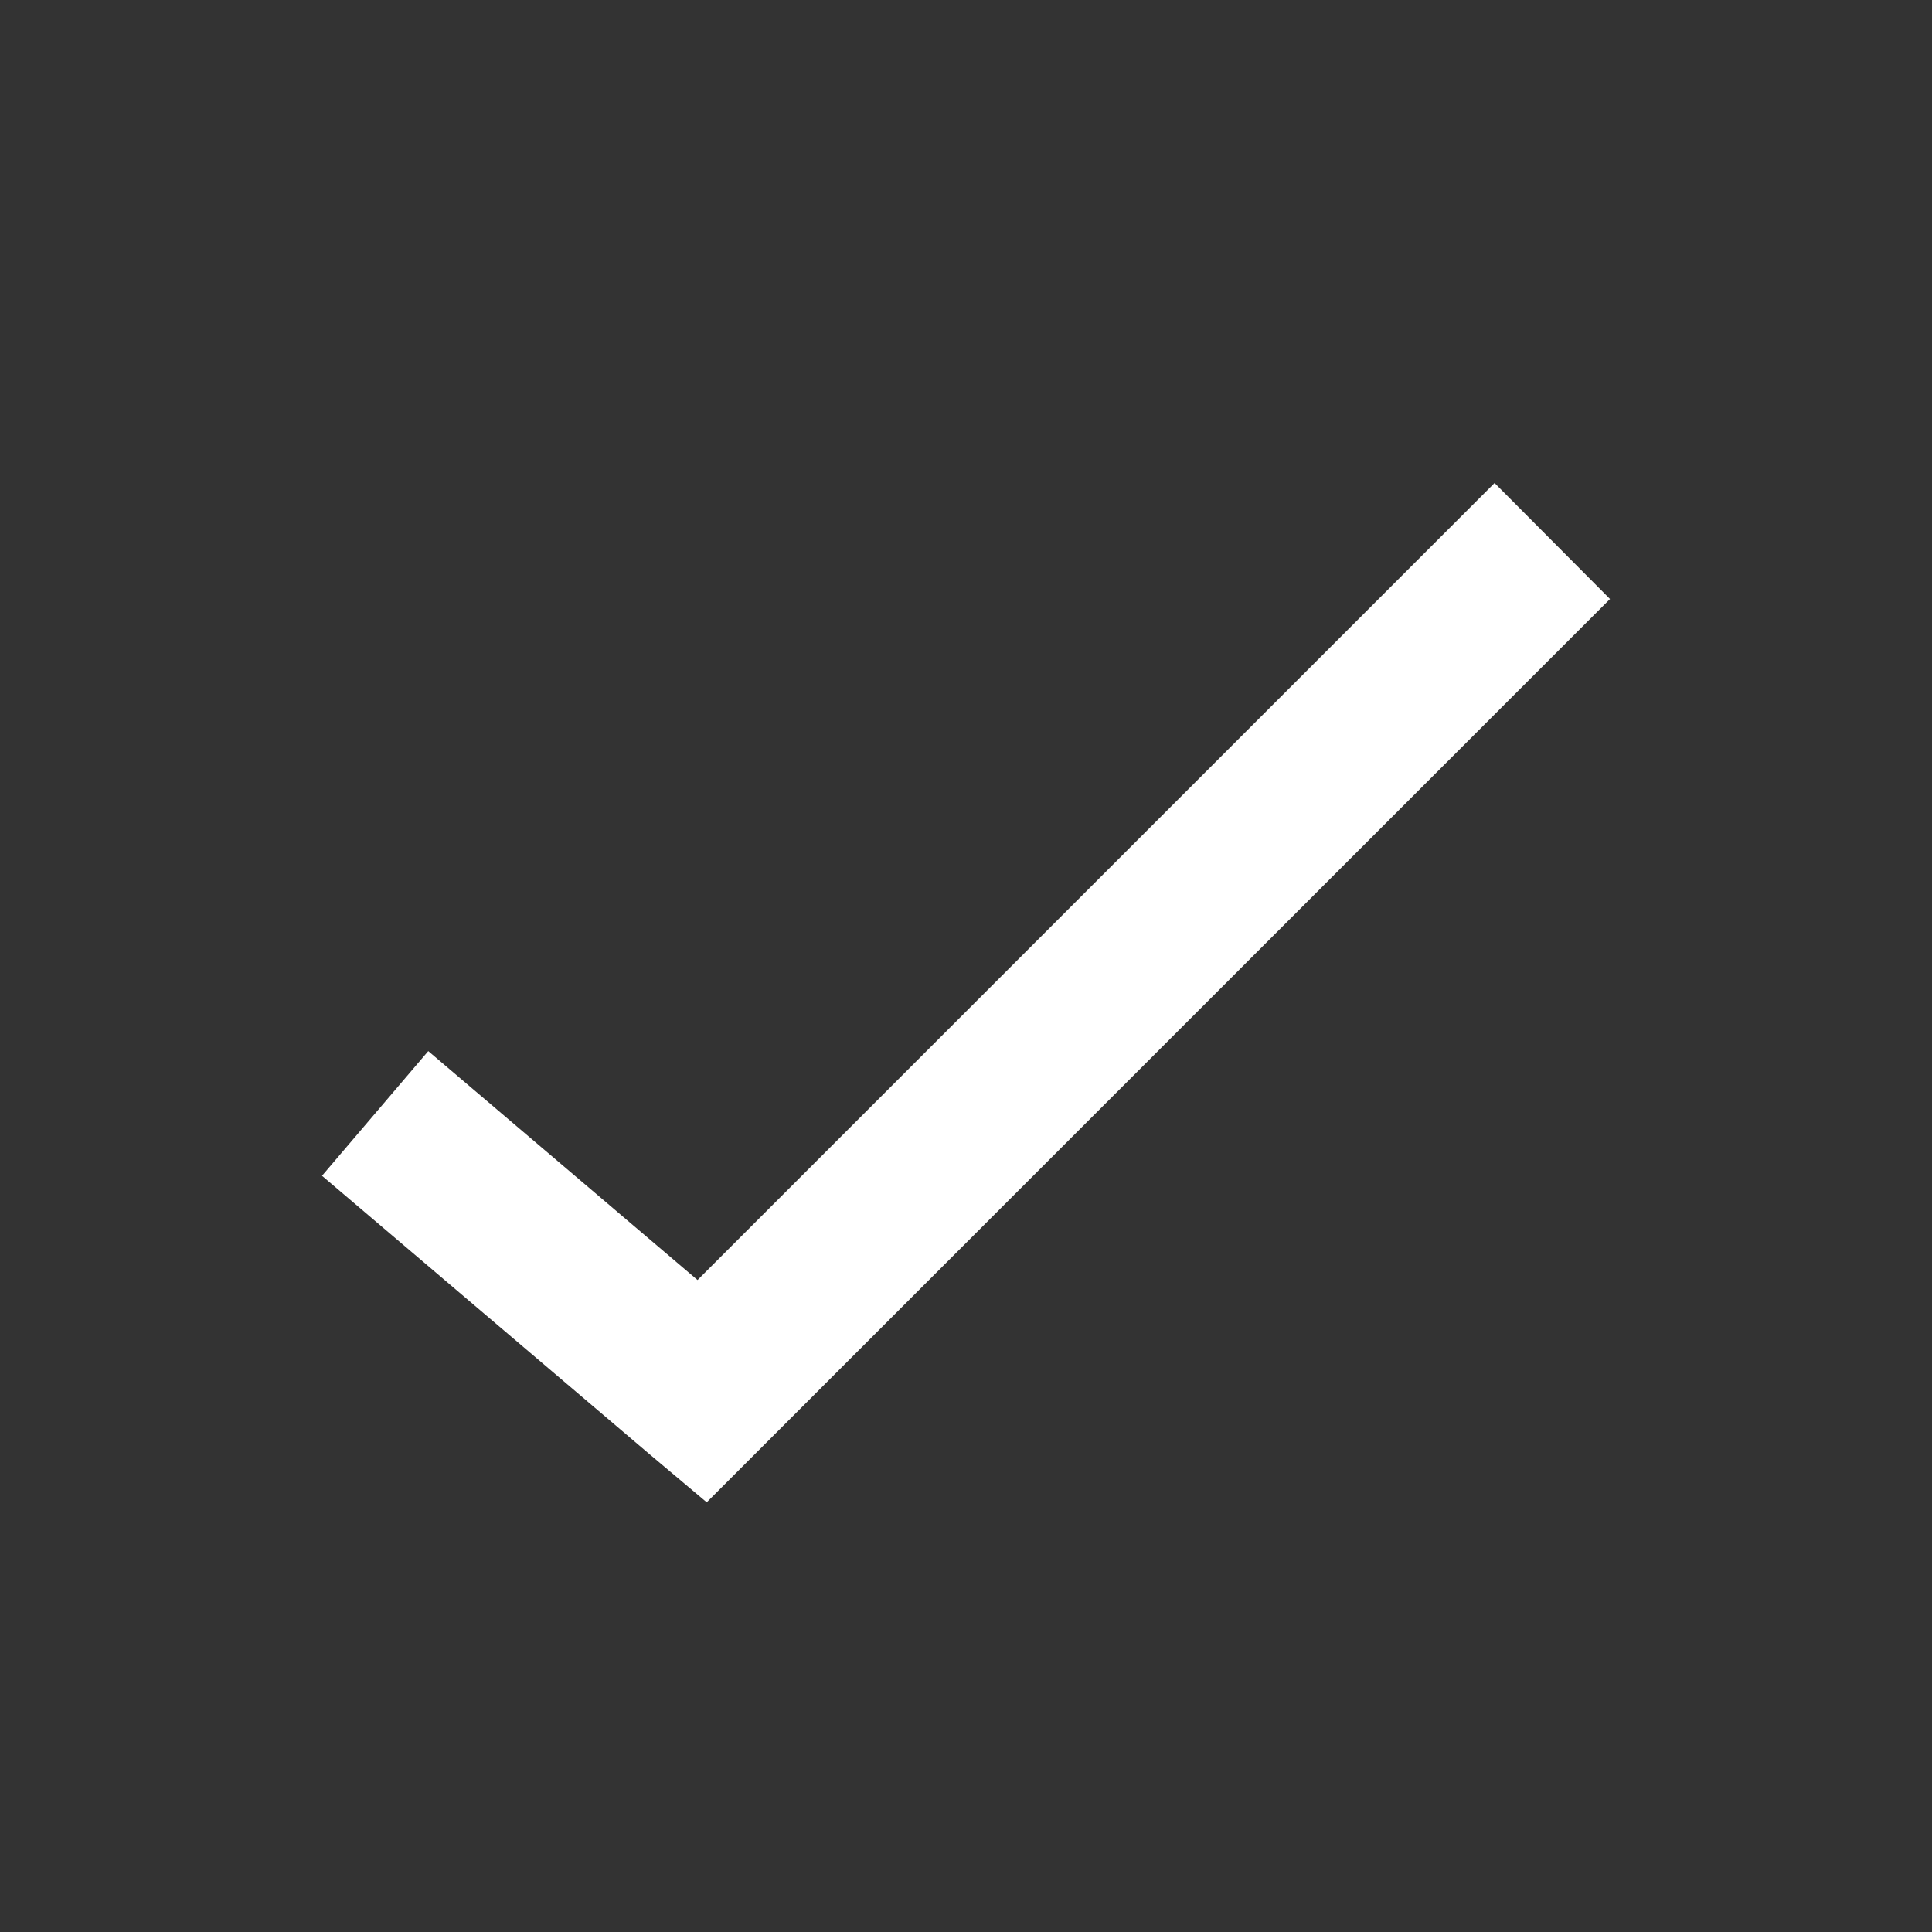 <svg width="24" height="24" viewBox="0 0 24 24" fill="none" xmlns="http://www.w3.org/2000/svg">
<rect x="0" y="0" width="24" height="24" fill="#333333" stroke="none"/>
<path d="M18.566 6L8.665 15.901L5.32 13.057L4 14.606L8.062 18.059L8.779 18.662L9.439 18.002L20 7.441L18.566 6Z" fill="white"/>
</svg>
